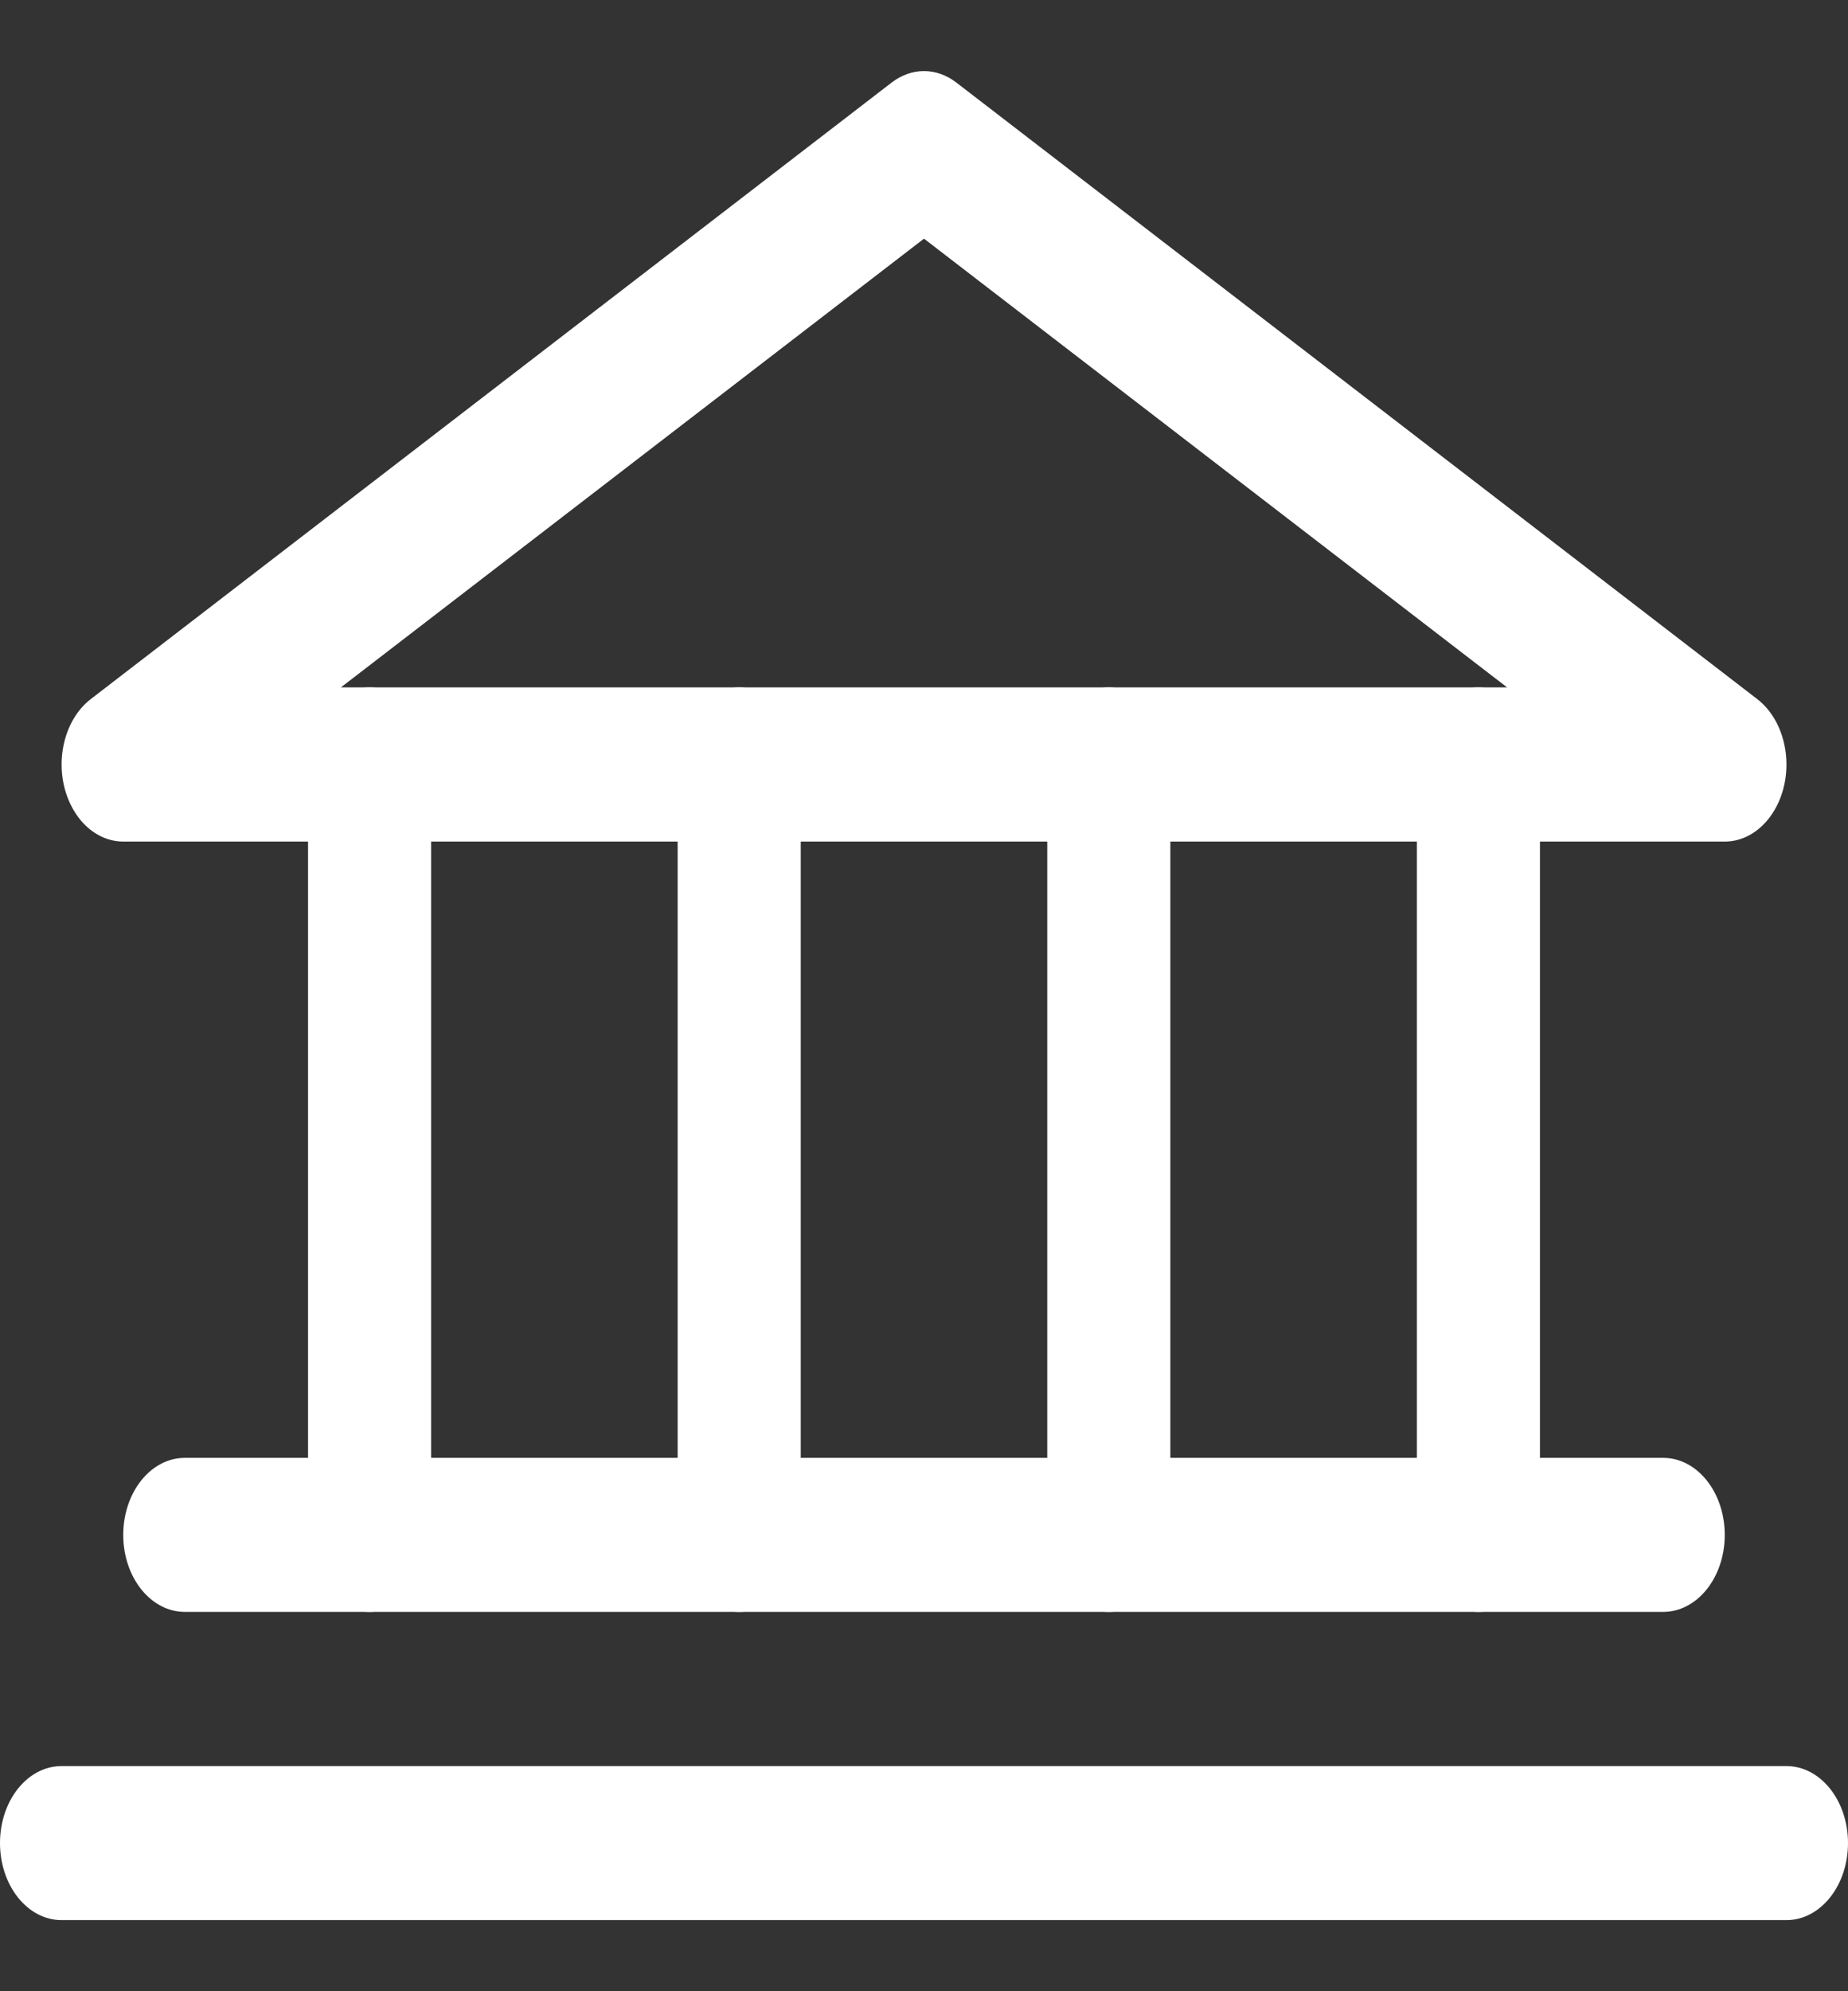 <svg width="13" height="14" viewBox="0 0 13 14" fill="none" xmlns="http://www.w3.org/2000/svg">
<rect x="0" y="0" width="13" height="14" fill="#333333" stroke="none"/>
<path fill-rule="evenodd" clip-rule="evenodd" d="M6.273 0.58C6.412 0.473 6.588 0.473 6.727 0.58L12.36 4.914C12.489 5.012 12.567 5.187 12.567 5.375C12.567 5.674 12.373 5.917 12.133 5.917H0.867C0.716 5.917 0.576 5.819 0.498 5.659C0.372 5.404 0.436 5.07 0.64 4.914L6.273 0.58ZM2.398 4.833L6.5 1.678L10.602 4.833H2.398Z" fill="white"/>
<path d="M2.167 5.375V10.792C2.167 11.091 2.361 11.333 2.6 11.333C2.839 11.333 3.033 11.091 3.033 10.792V5.375C3.033 5.076 2.839 4.833 2.6 4.833C2.361 4.833 2.167 5.076 2.167 5.375Z" fill="white"/>
<path d="M4.767 5.375V10.792C4.767 11.091 4.961 11.333 5.2 11.333C5.439 11.333 5.633 11.091 5.633 10.792V5.375C5.633 5.076 5.439 4.833 5.2 4.833C4.961 4.833 4.767 5.076 4.767 5.375Z" fill="white"/>
<path d="M7.367 5.375V10.792C7.367 11.091 7.561 11.333 7.8 11.333C8.039 11.333 8.233 11.091 8.233 10.792V5.375C8.233 5.076 8.039 4.833 7.8 4.833C7.561 4.833 7.367 5.076 7.367 5.375Z" fill="white"/>
<path d="M9.967 5.375V10.792C9.967 11.091 10.161 11.333 10.4 11.333C10.639 11.333 10.833 11.091 10.833 10.792V5.375C10.833 5.076 10.639 4.833 10.4 4.833C10.161 4.833 9.967 5.076 9.967 5.375Z" fill="white"/>
<path d="M1.3 11.333H11.7C11.939 11.333 12.133 11.091 12.133 10.792C12.133 10.492 11.939 10.25 11.7 10.25H1.3C1.061 10.25 0.867 10.492 0.867 10.792C0.867 11.091 1.061 11.333 1.3 11.333Z" fill="white"/>
<path d="M0.433 13.5H12.567C12.806 13.5 13 13.258 13 12.958C13 12.659 12.806 12.417 12.567 12.417H0.433C0.194 12.417 0 12.659 0 12.958C0 13.258 0.194 13.5 0.433 13.5Z" fill="white"/>
</svg>
